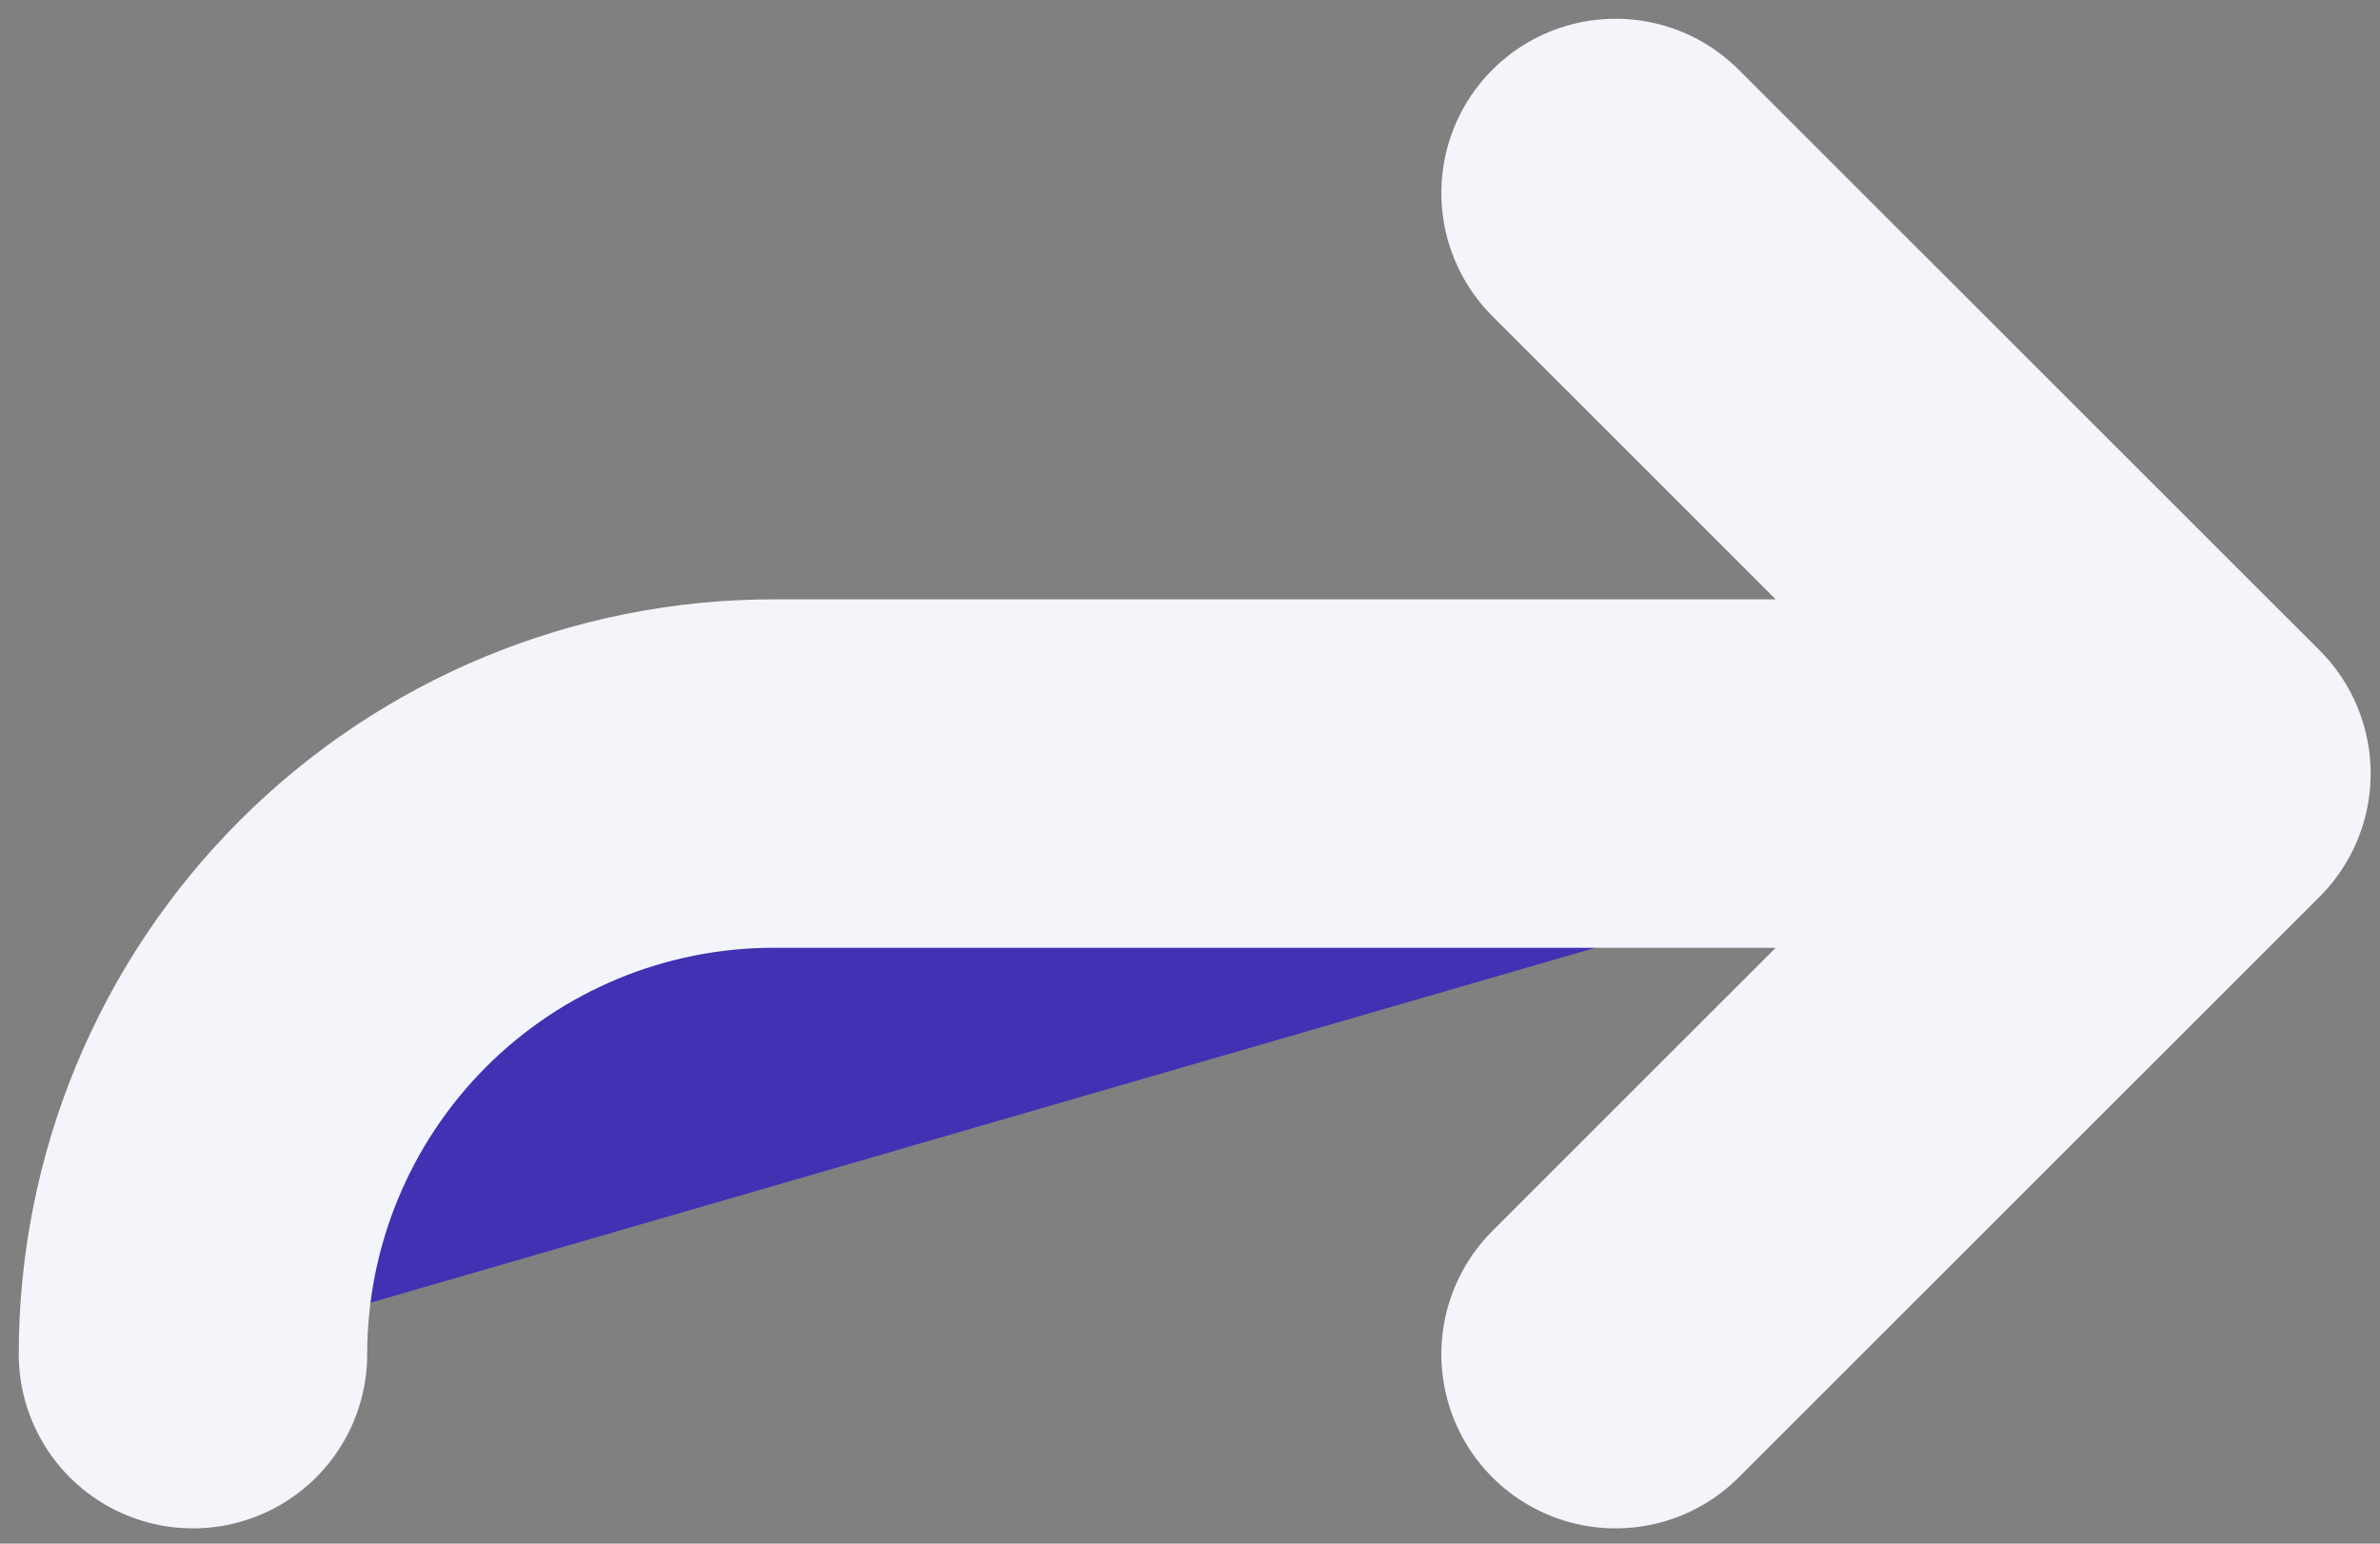 <svg width="37" height="24" viewBox="0 0 37 24" fill="none" xmlns="http://www.w3.org/2000/svg">
<rect x="0" y="0" width="37" height="24" fill="#808080" stroke="none"/>
<path d="M25.116 21.054L34.146 12.027L25.116 21.054ZM34.146 12.027L25.116 3L34.146 12.027ZM34.146 12.027L12.027 12.027C9.633 12.027 7.337 12.978 5.644 14.671C3.951 16.364 3 18.66 3 21.054" fill="#4131B3"/>
<path d="M25.116 21.054L34.146 12.027M34.146 12.027L25.116 3M34.146 12.027L12.027 12.027C9.633 12.027 7.337 12.978 5.644 14.671C3.951 16.364 3 18.66 3 21.054" stroke="#F4F5FA" stroke-width="5.417" stroke-linecap="round" stroke-linejoin="round"/>
</svg>
